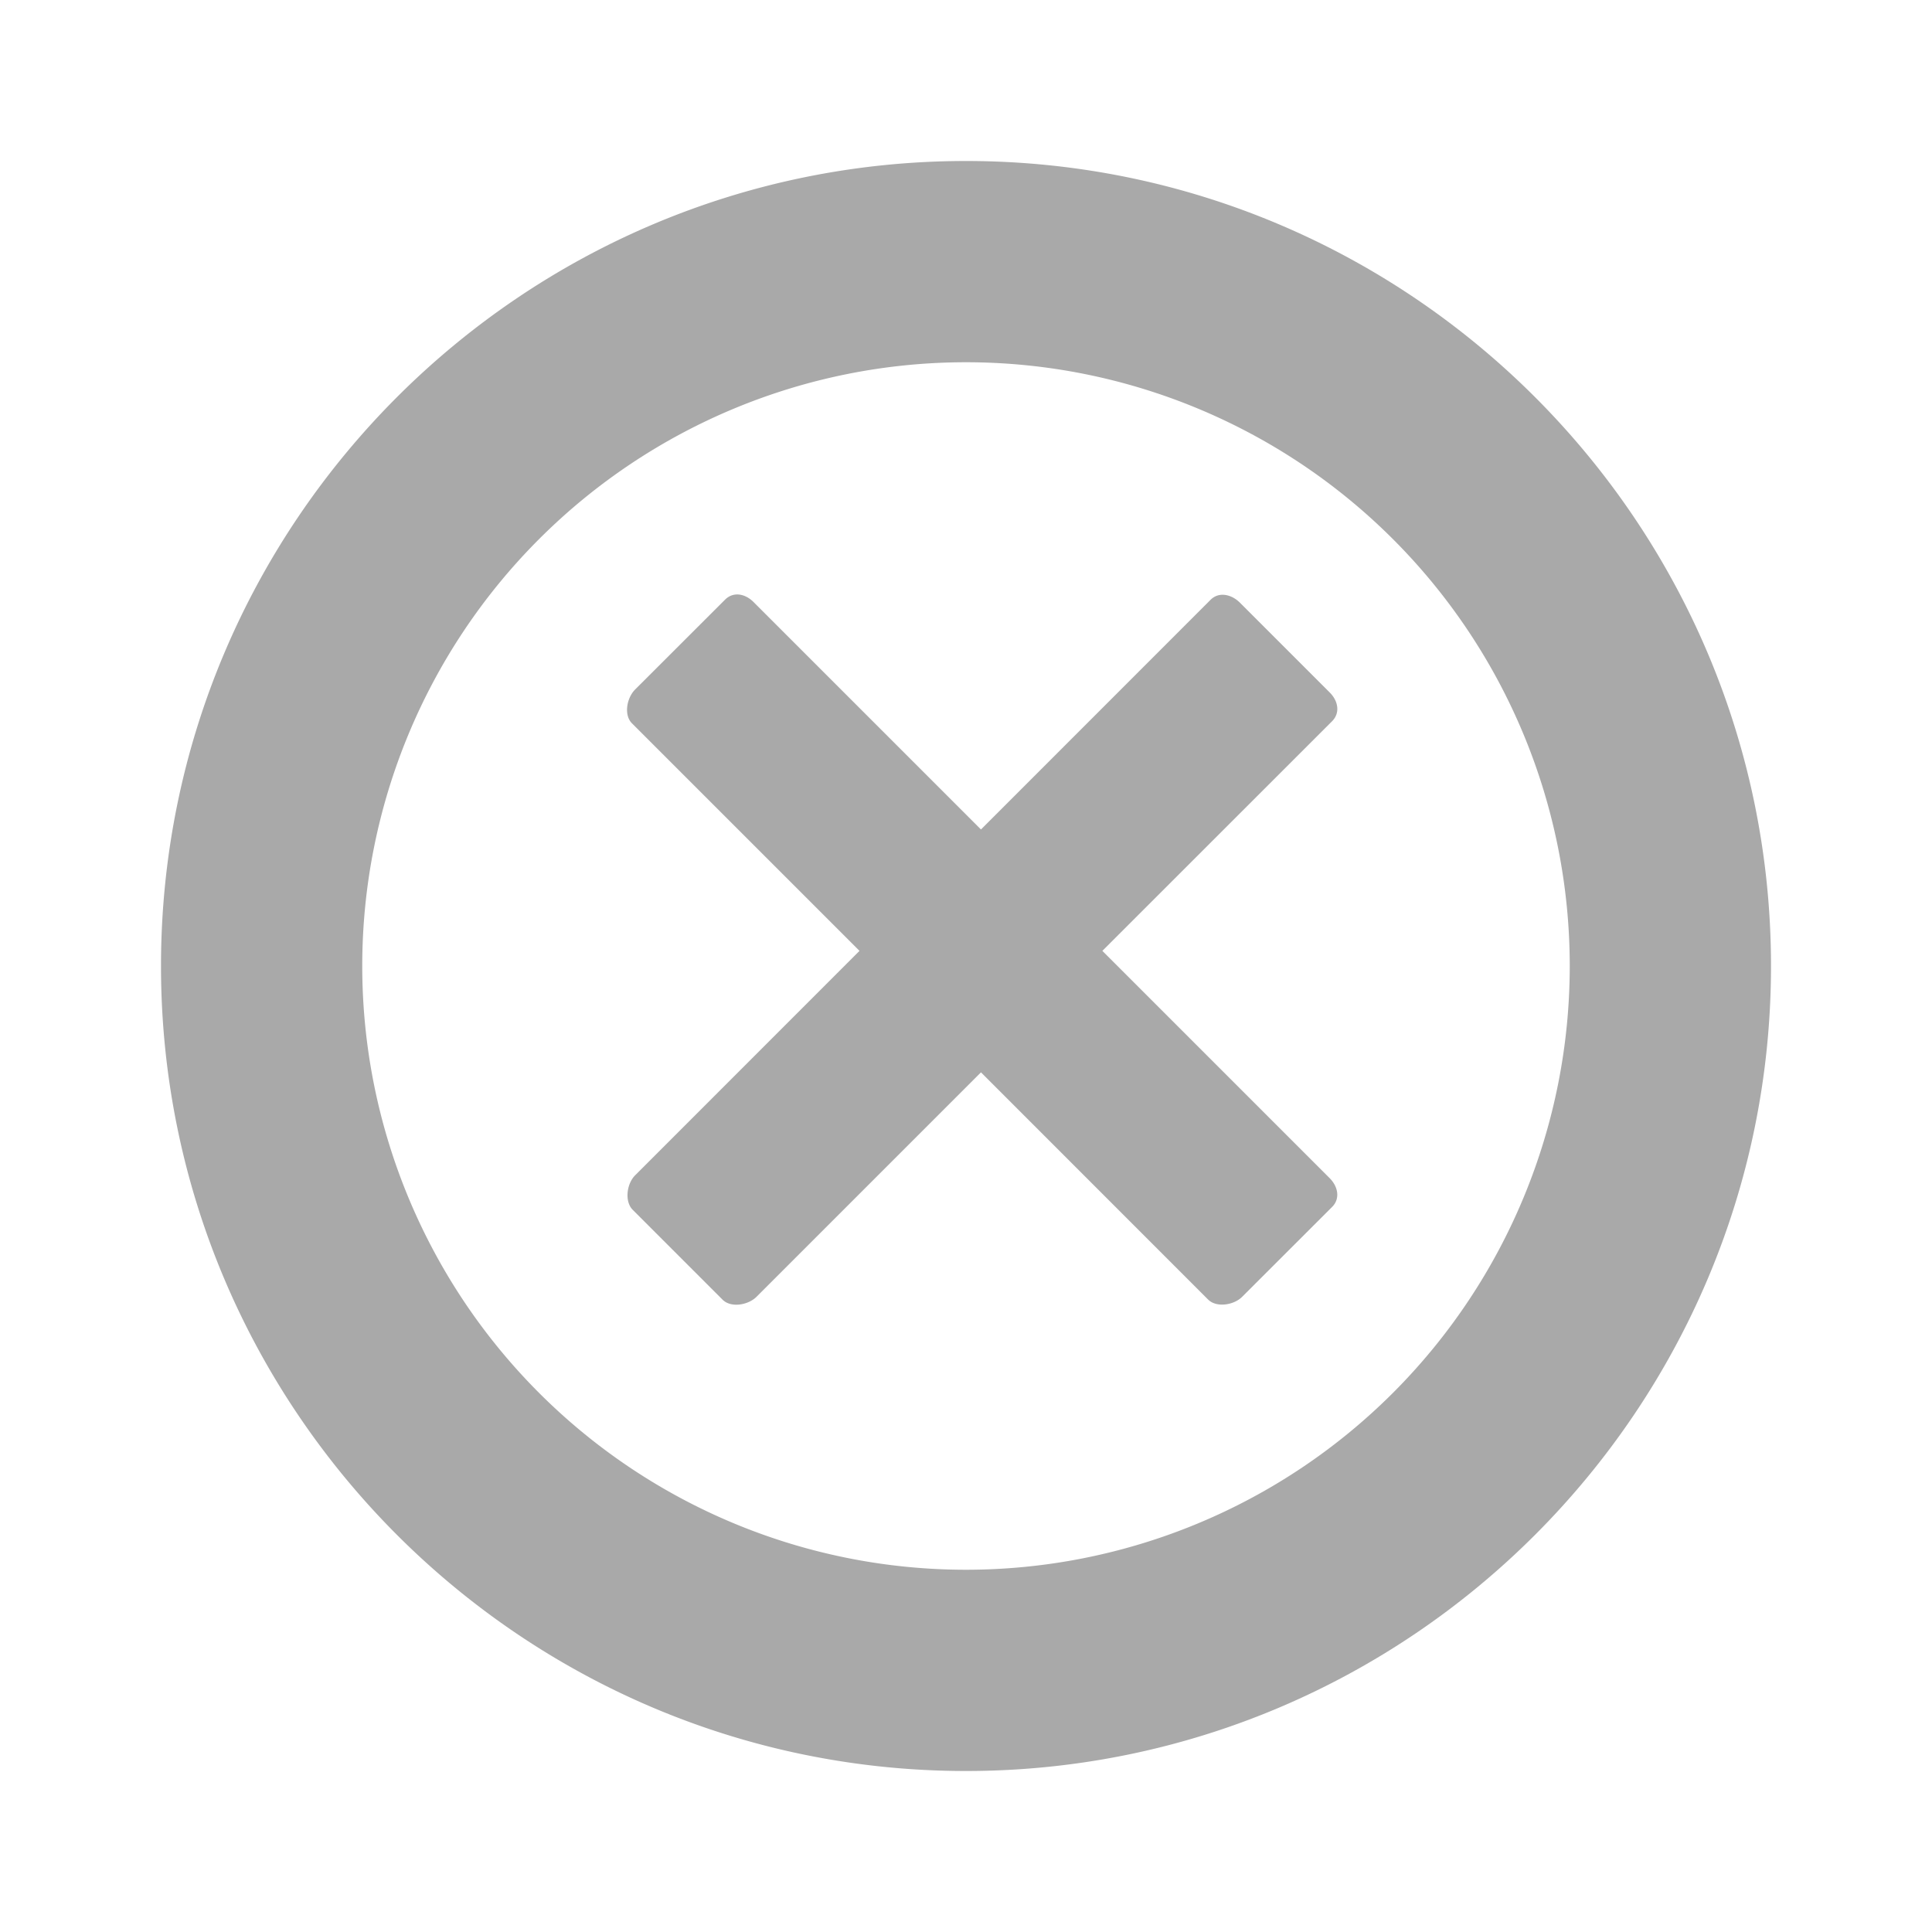 <svg xmlns="http://www.w3.org/2000/svg" width="24" height="24" viewBox="0 0 24 24"><path fill="#A9A9A9" fill-rule="evenodd" d="M12 2c5.514 0 10 4.486 10 10s-4.486 10-10 10S2 17.514 2 12 6.486 2 12 2Zm0 2.5a7.5 7.5 0 1 0 0 15 7.5 7.5 0 0 0 0-15ZM9.36 7.478l2.826 2.826 2.853-2.854c.104-.103.26-.067.364.037l1.116 1.116c.104.104.132.252.029.356l-2.854 2.853 2.823 2.823c.104.104.135.254.031.358l-1.117 1.116c-.103.104-.319.138-.423.035l-2.822-2.823-2.788 2.788c-.104.104-.317.14-.421.037L7.86 15.029c-.104-.104-.075-.325.03-.429l2.787-2.788-2.826-2.826c-.104-.103-.066-.315.038-.42L9.006 7.45c.103-.104.25-.076.354.028Z"/></svg>